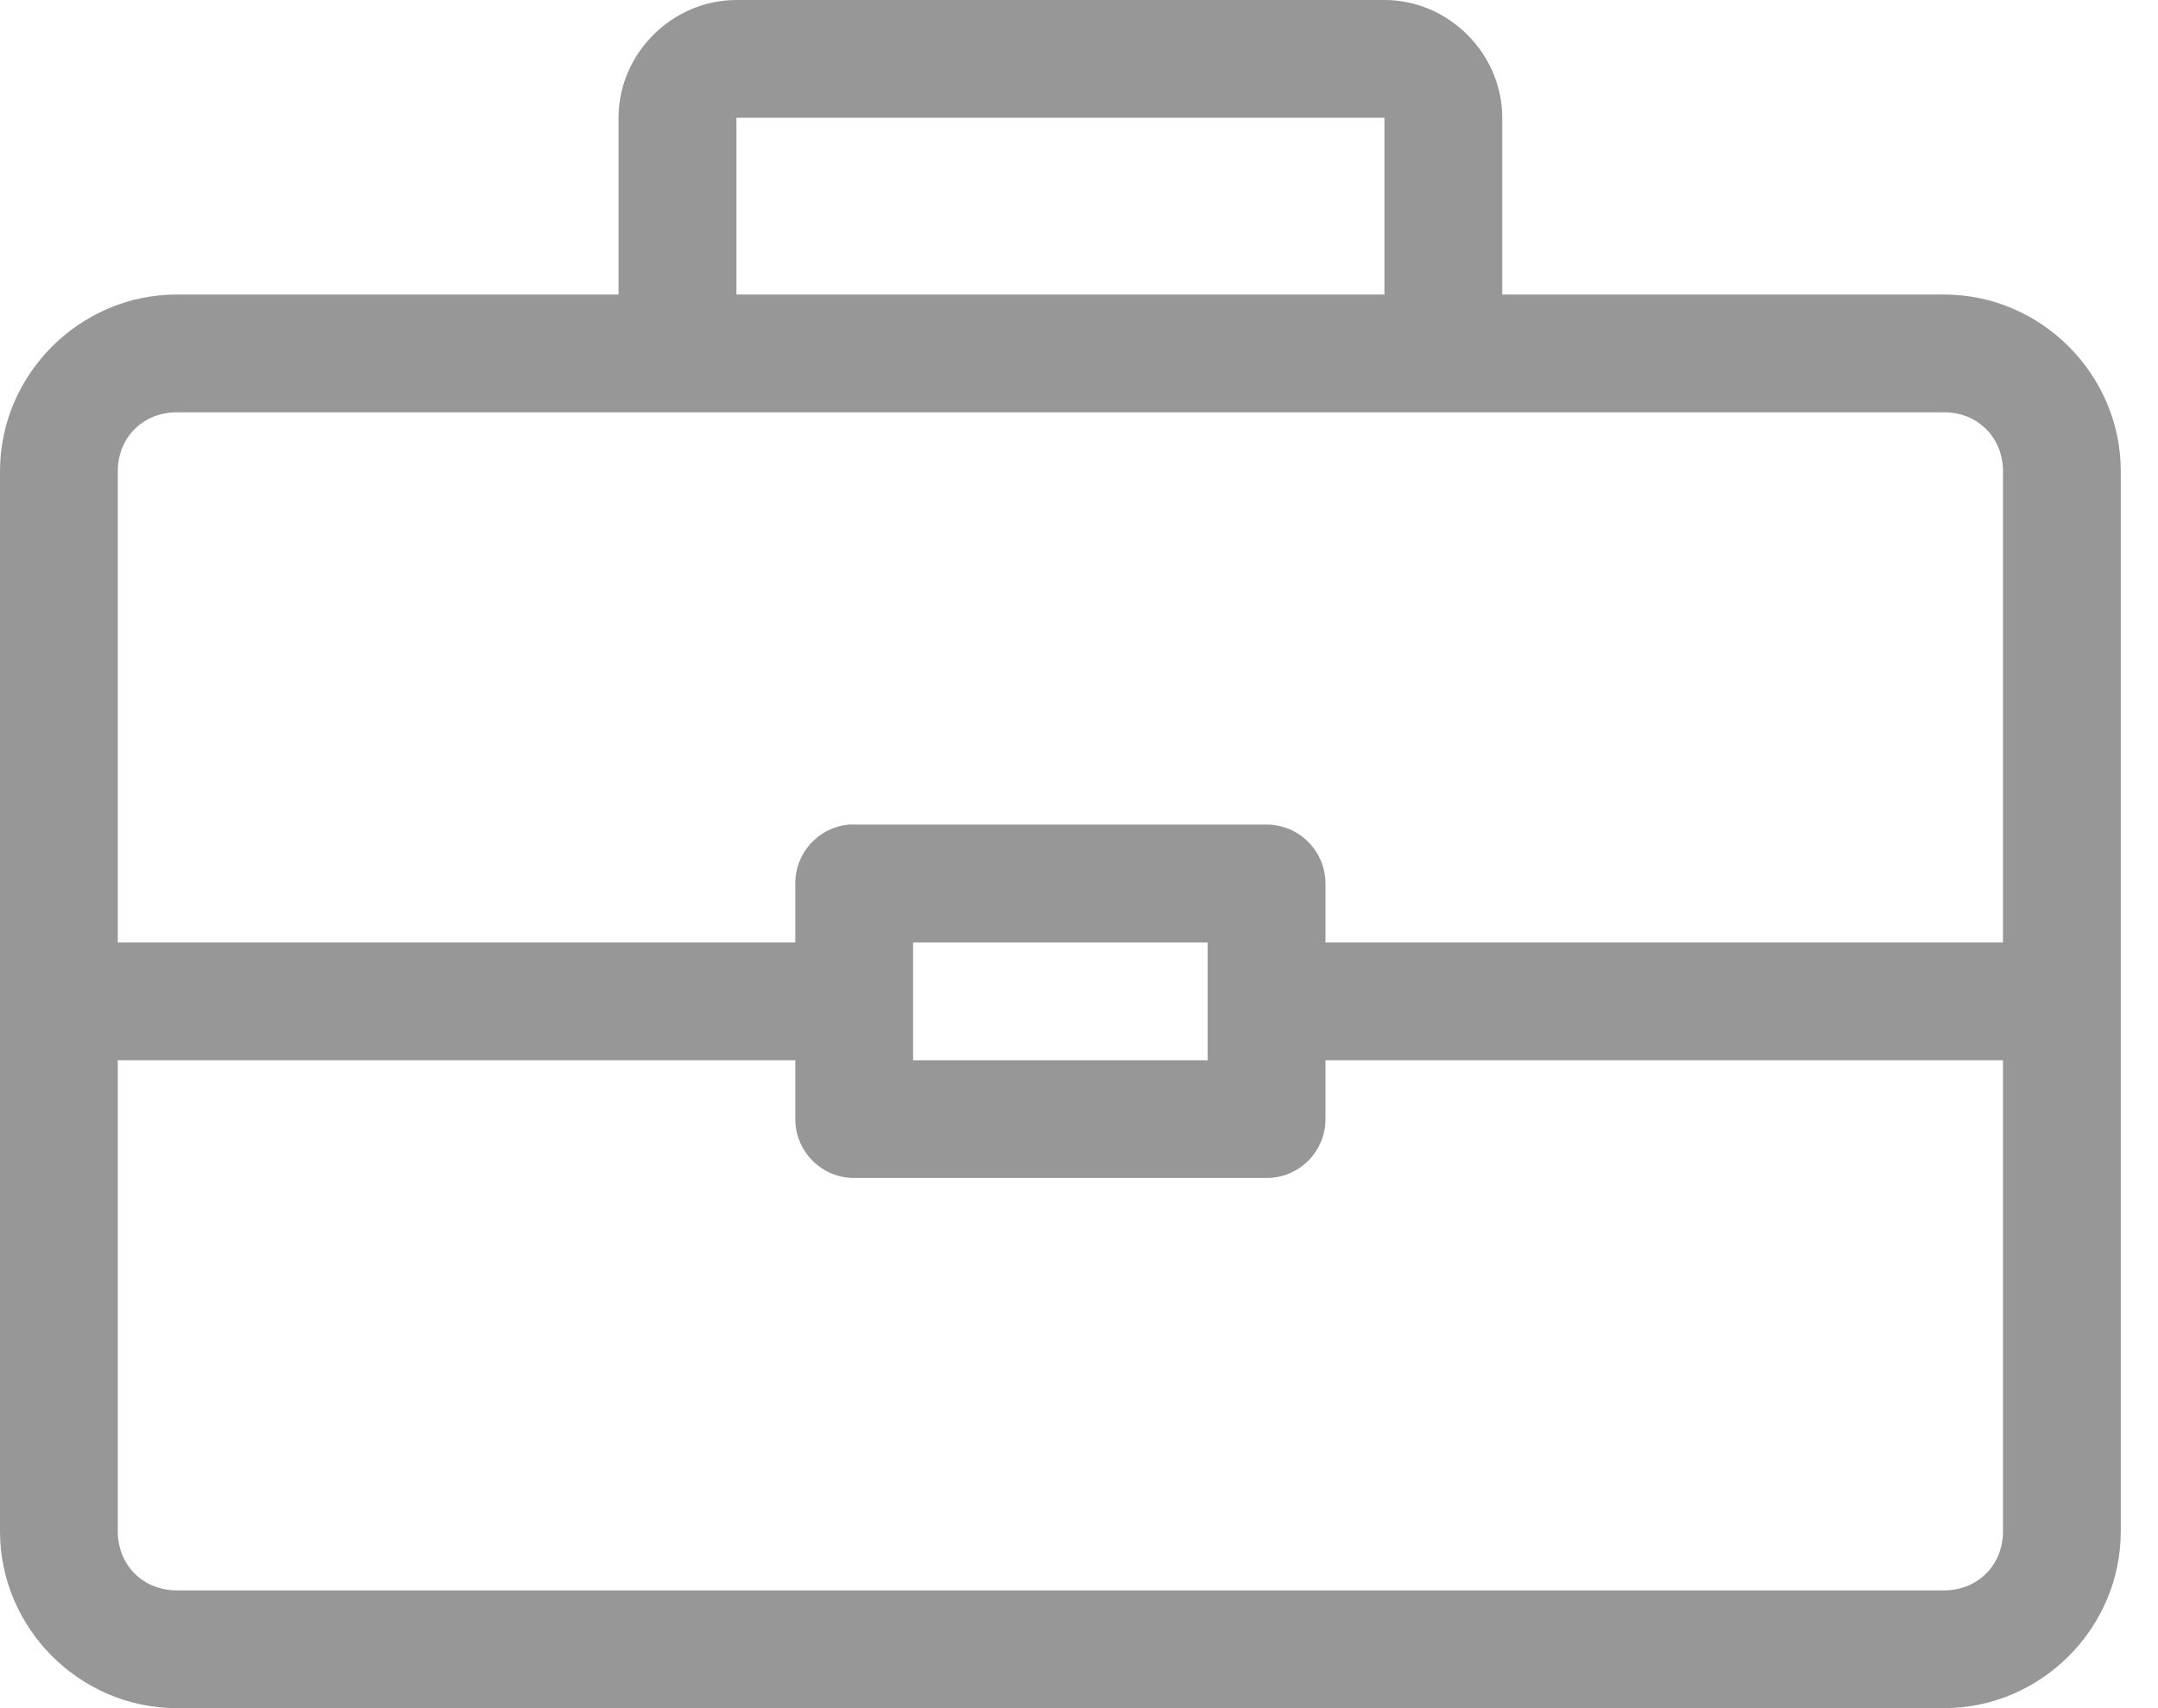 <svg width="24px" height="19px" viewBox="0 0 24 19" version="1.1" xmlns="http://www.w3.org/2000/svg" xmlns:xlink="http://www.w3.org/1999/xlink">
    <g id="Page-1" stroke="none" stroke-width="1" fill="none" fill-rule="evenodd" opacity="0.5">
        <g id="FORMA_Various" transform="translate(-99, -450)" fill-rule="nonzero" fill="#2F2F2F">
            <g id="Vse_slozhno" transform="translate(78, 287)">
                <g id="Group-5" transform="translate(0, 153)">
                    <g id="Company" transform="translate(2, 0)">
                        <path d="M27.19,10 C26.475,10 25.879,10.596 25.879,11.31 L25.879,13.276 L20.966,13.276 C19.888,13.276 19,14.164 19,15.241 L19,27.034 C19,28.112 19.888,29 20.966,29 L40.621,29 C41.698,29 42.586,28.112 42.586,27.034 L42.586,15.241 C42.586,14.164 41.698,13.276 40.621,13.276 L35.707,13.276 L35.707,11.31 C35.707,10.596 35.111,10 34.397,10 L27.19,10 Z M27.19,11.31 L34.397,11.31 L34.397,13.276 L27.19,13.276 L27.19,11.31 Z M20.966,14.586 L40.621,14.586 C40.995,14.586 41.276,14.867 41.276,15.241 L41.276,20.483 L33.741,20.483 L33.741,19.828 C33.741,19.466 33.448,19.172 33.086,19.172 L28.5,19.172 C28.48,19.171 28.459,19.171 28.439,19.172 C28.101,19.204 27.843,19.488 27.845,19.828 L27.845,20.483 L20.31,20.483 L20.31,15.241 C20.31,14.867 20.591,14.586 20.966,14.586 Z M29.155,20.483 L32.431,20.483 L32.431,21.793 L29.155,21.793 L29.155,20.483 Z M20.31,21.793 L27.845,21.793 L27.845,22.448 C27.845,22.81 28.138,23.103 28.5,23.103 L33.086,23.103 C33.448,23.103 33.741,22.81 33.741,22.448 L33.741,21.793 L41.276,21.793 L41.276,27.034 C41.276,27.409 40.995,27.69 40.621,27.69 L20.966,27.69 C20.591,27.69 20.31,27.409 20.31,27.034 L20.31,21.793 Z" id="Shape"></path>
                    </g>
                </g>
            </g>
        </g>
    </g>
</svg>